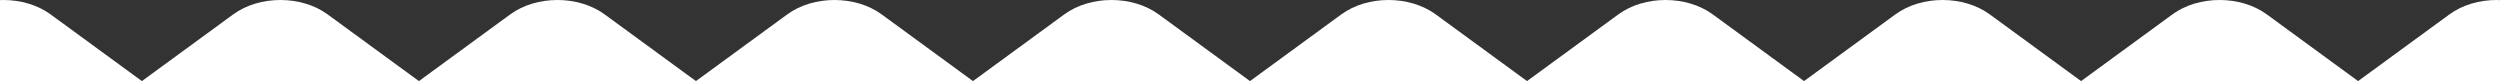 <svg width="370" height="12" viewBox="0 0 370 12" fill="none" xmlns="http://www.w3.org/2000/svg">
<rect x="0" y="0" width="370" height="12" fill="#333333" stroke="none"/>
<path fill-rule="evenodd" clip-rule="evenodd" d="M21 12H-20L-6.483 2.128C-2.599 -0.709 3.599 -0.709 7.483 2.128L21 12ZM62 12L48.483 2.128C44.599 -0.709 38.401 -0.709 34.517 2.128L21 12H62ZM103 12H62L75.517 2.128C79.401 -0.709 85.599 -0.709 89.483 2.128L103 12ZM144 12L130.483 2.128C126.599 -0.709 120.401 -0.709 116.517 2.128L103 12H144ZM185 12H144L157.517 2.128C161.401 -0.709 167.599 -0.709 171.483 2.128L185 12ZM226 12L212.483 2.128C208.599 -0.709 202.401 -0.709 198.517 2.128L185 12H226ZM267 12H226L239.517 2.128C243.401 -0.709 249.599 -0.709 253.483 2.128L267 12ZM308 12L294.483 2.128C290.599 -0.709 284.401 -0.709 280.517 2.128L267 12H308ZM349 12H308L321.517 2.128C325.401 -0.709 331.599 -0.709 335.483 2.128L349 12ZM349 12L362.517 2.128C366.401 -0.709 372.599 -0.709 376.483 2.128L390 12H349Z" fill="white"/>
</svg>
